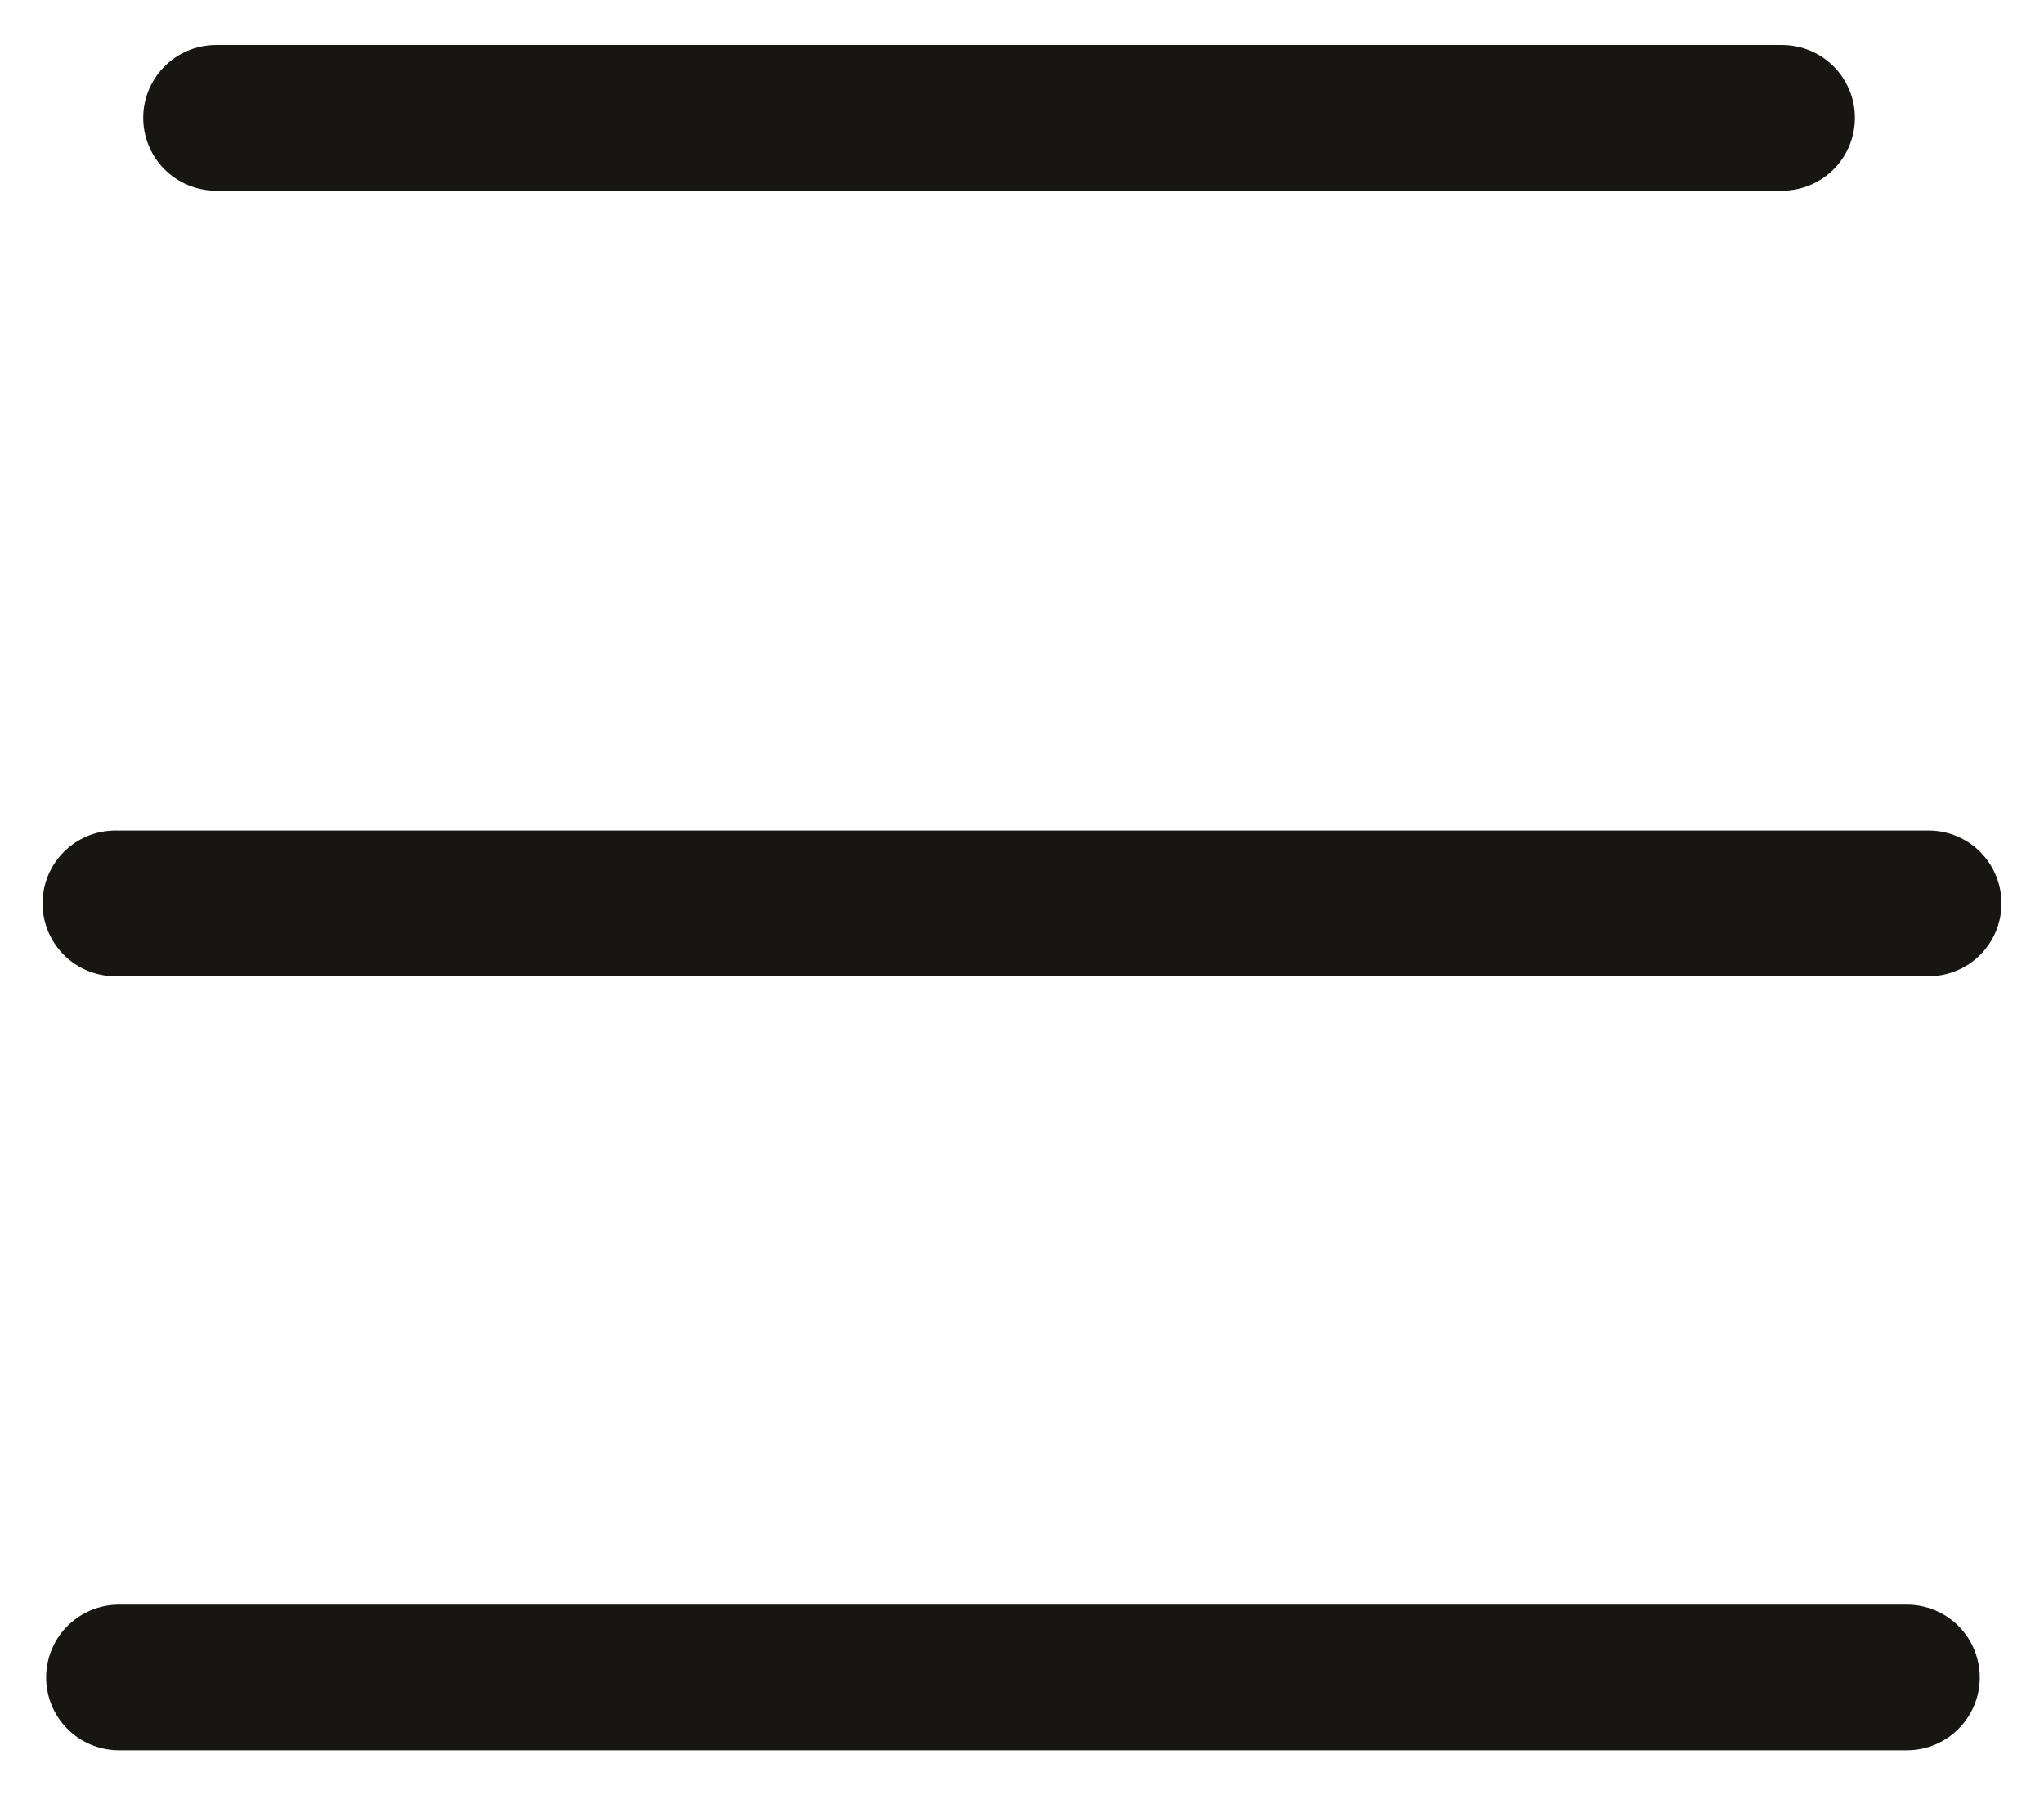<?xml version="1.0" encoding="UTF-8" standalone="yes"?>
<svg xmlns="http://www.w3.org/2000/svg" xmlns:xlink="http://www.w3.org/1999/xlink" width="40.955pt" height="35.964pt" version="1.1" viewBox="-20.165 750.530 40.955 35.964">
  <!--
	Exported with Concepts: Smarter Sketching
	Version: 2463 on iOS 17.1
	https://concepts.app/
	-->
  <title>0A1A025D-9134-4C11-842D-4FEEA5DE3199</title>
  <desc>Drawing exported from Concepts: Smarter Sketching</desc>
  <defs></defs>
  <rect x="-20.165" y="750.530" width="40.955" height="35.964" stroke="none" fill="white"></rect>
  <g id="Pen" opacity="1.000">
    <path id="STROKE_a359d2d0-ea42-4b31-a8ef-b3c20b527a05" opacity="1.000" fill="none" stroke="#171612" stroke-width="2.919" stroke-opacity="1.000" stroke-linecap="round" stroke-linejoin="round" d="M -15.836 752.891 L -14.689 752.891 L -14.521 752.891 L -14.326 752.891 L -14.085 752.891 L -13.868 752.891 L -13.624 752.891 L -13.360 752.891 L -13.093 752.891 L -12.816 752.891 L -12.477 752.891 L -12.187 752.891 L -11.873 752.891 L -11.557 752.891 L -11.244 752.891 L -10.940 752.891 L -10.578 752.891 L -10.288 752.891 L -9.998 752.891 L -9.708 752.891 L -9.417 752.891 L -9.127 752.891 L -8.801 752.891 L -8.524 752.891 L -8.247 752.891 L -7.957 752.891 L -7.654 752.891 L -7.341 752.891 L -6.965 752.891 L -6.652 752.891 L -6.335 752.891 L -5.986 752.891 L -5.636 752.891 L -5.260 752.891 L -4.838 752.891 L -4.476 752.891 L -4.100 752.891 L -3.714 752.891 L -3.325 752.891 L -2.953 752.891 L -2.518 752.891 L -2.178 752.891 L -1.829 752.891 L -1.476 752.891 L -1.127 752.891 L -0.787 752.891 L -0.388 752.891 L -0.075 752.891 L 0.265 752.891 L 0.591 752.891 L 0.927 752.891 L 1.254 752.891 L 1.616 752.891 L 1.920 752.891 L 2.223 752.891 L 2.523 752.891 L 2.826 752.891 L 3.116 752.891 L 3.466 752.891 L 3.746 752.891 L 4.023 752.891 L 4.326 752.891 L 4.603 752.891 L 4.880 752.891 L 5.196 752.891 L 5.424 752.891 L 5.668 752.891 L 5.885 752.891 L 6.103 752.891 L 6.320 752.891 L 6.561 752.891 L 6.742 752.891 L 6.924 752.891 L 7.092 752.891 L 7.263 752.891 L 7.431 752.891 L 7.636 752.891 L 7.794 752.891 L 7.952 752.891 L 8.120 752.891 L 8.302 752.891 L 8.470 752.891 L 8.678 752.891 L 8.832 752.891 L 8.978 752.891 L 9.123 752.891 L 9.268 752.891 L 9.413 752.891 L 9.571 752.891 L 9.703 752.891 L 9.825 752.891 L 9.957 752.891 L 10.079 752.891 L 10.210 752.891 L 10.356 752.891 L 10.477 752.891 L 10.586 752.891 L 10.695 752.891 L 10.804 752.891 L 11.035 752.891 L 11.226 752.891 L 11.434 752.891 L 11.651 752.891 L 11.760 752.891 L 11.951 752.891 L 12.060 752.891 L 12.169 752.891 L 12.304 752.891 L 12.422 752.891 L 12.531 752.891 L 12.666 752.891 L 12.785 752.891 L 12.920 752.891 L 13.075 752.891 L 13.210 752.891 L 13.342 752.891 L 13.464 752.891 L 13.596 752.891 L 13.728 752.891 L 13.886 752.891 L 14.008 752.891 L 14.117 752.891 L 14.236 752.891 L 14.344 752.891 L 14.453 752.891 L 14.575 752.891 L 14.756 752.891 L 14.915 752.891 L 15.060 752.891 L 15.192 752.891 L 15.314 752.891 L 15.432 752.891 L 15.518 752.891 L 15.541 752.891 "></path>
    <path id="STROKE_be4d9b39-73c7-42e3-9986-1a5e05fe9752" opacity="1.000" fill="none" stroke="#171612" stroke-width="2.919" stroke-opacity="1.000" stroke-linecap="round" stroke-linejoin="round" d="M -17.853 768.627 L -17.735 768.627 L -17.626 768.627 L -17.481 768.627 L -17.277 768.627 L -17.033 768.627 L -16.733 768.627 L -16.370 768.627 L -15.935 768.627 L -15.450 768.627 L -14.883 768.627 L -14.326 768.627 L -13.759 768.627 L -13.179 768.627 L -12.585 768.627 L -11.982 768.627 L -11.316 768.627 L -10.772 768.627 L -10.242 768.627 L -9.698 768.627 L -9.177 768.627 L -8.646 768.627 L -8.053 768.627 L -7.581 768.627 L -7.097 768.627 L -6.625 768.627 L -6.154 768.627 L -5.682 768.627 L -5.165 768.627 L -4.753 768.627 L -4.341 768.627 L -3.932 768.627 L -3.507 768.627 L -3.098 768.627 L -2.636 768.627 L -2.264 768.627 L -1.888 768.627 L -1.502 768.627 L -1.127 768.627 L -0.741 768.627 L -0.306 768.627 L 0.047 768.627 L 0.420 768.627 L 0.795 768.627 L 1.158 768.627 L 1.507 768.627 L 1.906 768.627 L 2.210 768.627 L 2.513 768.627 L 2.813 768.627 L 3.103 768.627 L 3.393 768.627 L 3.719 768.627 L 3.986 768.627 L 4.277 768.627 L 4.580 768.627 L 4.880 768.627 L 5.196 768.627 L 5.569 768.627 L 5.872 768.627 L 6.185 768.627 L 6.512 768.627 L 6.828 768.627 L 7.155 768.627 L 7.527 768.627 L 7.843 768.627 L 8.157 768.627 L 8.496 768.627 L 8.823 768.627 L 9.136 768.627 L 9.485 768.627 L 9.765 768.627 L 10.029 768.627 L 10.283 768.627 L 10.537 768.627 L 10.781 768.627 L 11.045 768.627 L 11.262 768.627 L 11.480 768.627 L 11.697 768.627 L 11.928 768.627 L 12.159 768.627 L 12.436 768.627 L 12.653 768.627 L 12.871 768.627 L 13.088 768.627 L 13.293 768.627 L 13.500 768.627 L 13.728 768.627 L 13.899 768.627 L 14.054 768.627 L 14.213 768.627 L 14.371 768.627 L 14.516 768.627 L 14.684 768.627 L 14.806 768.627 L 14.925 768.627 L 15.033 768.627 L 15.155 768.627 L 15.277 768.627 L 15.422 768.627 L 15.541 768.627 L 15.663 768.627 L 15.785 768.627 L 15.904 768.627 L 16.026 768.627 L 16.171 768.627 L 16.293 768.627 L 16.425 768.627 L 16.547 768.627 L 16.678 768.627 L 16.800 768.627 L 16.945 768.627 L 17.054 768.627 L 17.259 768.627 L 17.450 768.627 L 17.572 768.627 L 17.753 768.627 L 17.948 768.627 L 18.165 768.627 L 18.333 768.627 L 18.478 768.627 "></path>
    <path id="STROKE_8661b939-1149-44c4-8750-32f1ed69aabd" opacity="1.000" fill="none" stroke="#171612" stroke-width="2.919" stroke-opacity="1.000" stroke-linecap="round" stroke-linejoin="round" d="M -17.781 784.134 L -17.408 784.134 L -17.263 784.134 L -17.095 784.134 L -16.878 784.134 L -16.597 784.134 L -16.271 784.134 L -15.885 784.134 L -15.427 784.134 L -14.893 784.134 L -14.290 784.134 L -13.578 784.134 L -12.912 784.134 L -12.187 784.134 L -11.448 784.134 L -10.713 784.134 L -9.975 784.134 L -9.177 784.134 L -8.547 784.134 L -7.944 784.134 L -7.350 784.134 L -6.770 784.134 L -6.216 784.134 L -5.673 784.134 L -5.056 784.134 L -4.571 784.134 L -4.077 784.134 L -3.543 784.134 L -2.999 784.134 L -2.455 784.134 L -1.829 784.134 L -1.321 784.134 L -0.800 784.134 L -0.279 784.134 L 0.251 784.134 L 0.772 784.134 L 1.326 784.134 L 1.751 784.134 L 2.173 784.134 L 2.572 784.134 L 2.958 784.134 L 3.334 784.134 L 3.746 784.134 L 4.072 784.134 L 4.422 784.134 L 4.784 784.134 L 5.134 784.134 L 5.486 784.134 L 5.872 784.134 L 6.185 784.134 L 6.512 784.134 L 6.838 784.134 L 7.155 784.134 L 7.468 784.134 L 7.830 784.134 L 8.120 784.134 L 8.424 784.134 L 8.724 784.134 L 9.027 784.134 L 9.317 784.134 L 9.643 784.134 L 9.910 784.134 L 10.164 784.134 L 10.418 784.134 L 10.659 784.134 L 10.890 784.134 L 11.143 784.134 L 11.335 784.134 L 11.529 784.134 L 11.724 784.134 L 11.915 784.134 L 12.122 784.134 L 12.363 784.134 L 12.568 784.134 L 12.775 784.134 L 12.980 784.134 L 13.174 784.134 L 13.378 784.134 L 13.619 784.134 L 13.800 784.134 L 13.982 784.134 L 14.176 784.134 L 14.344 784.134 L 14.516 784.134 L 14.697 784.134 L 14.829 784.134 L 14.961 784.134 L 15.083 784.134 L 15.205 784.134 L 15.323 784.134 L 15.482 784.134 L 15.604 784.134 L 15.722 784.134 L 15.858 784.134 L 15.976 784.134 L 16.121 784.134 L 16.279 784.134 L 16.425 784.134 L 16.556 784.134 L 16.692 784.134 L 16.810 784.134 L 16.945 784.134 L 17.077 784.134 L 17.186 784.134 L 17.367 784.134 L 17.535 784.134 L 17.681 784.134 L 17.789 784.134 L 17.934 784.134 L 18.043 784.134 "></path>
  </g>
</svg>
